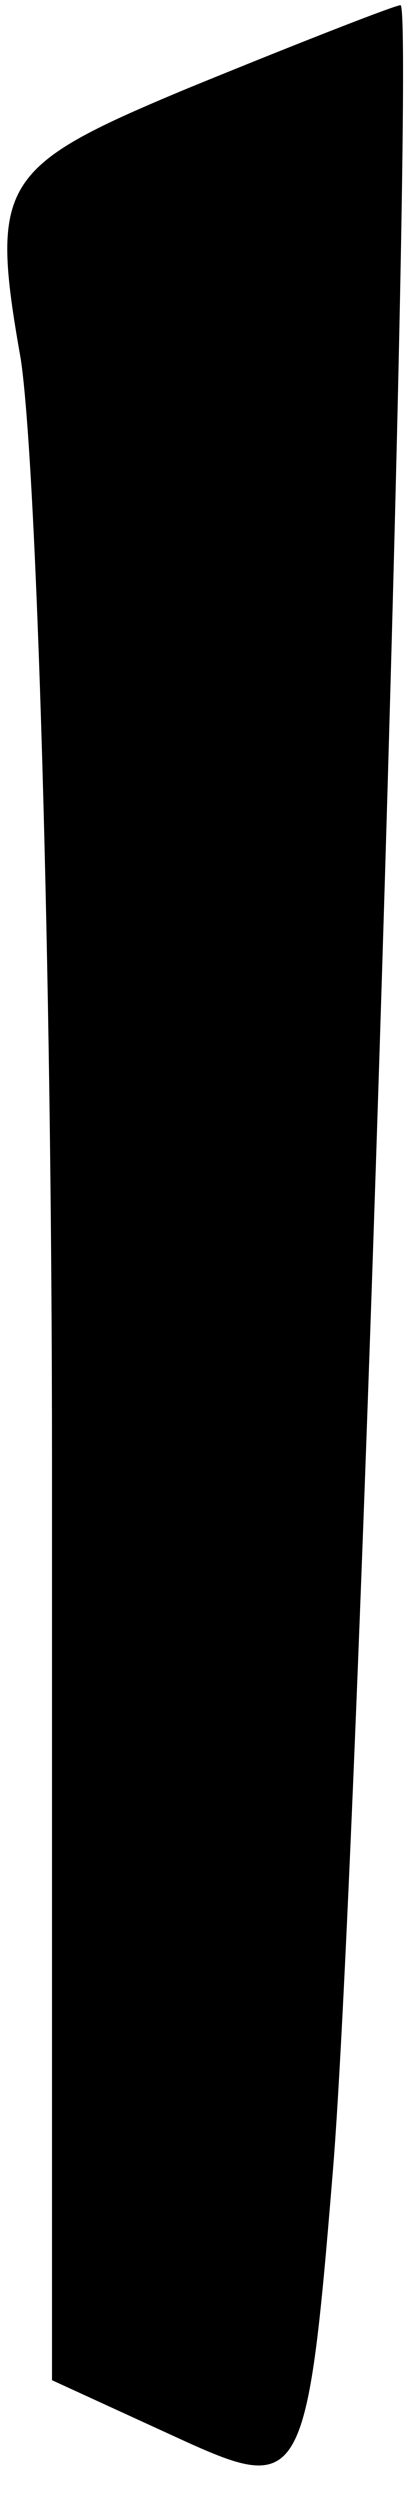 <?xml version="1.0" standalone="no"?>
<!DOCTYPE svg PUBLIC "-//W3C//DTD SVG 20010904//EN"
 "http://www.w3.org/TR/2001/REC-SVG-20010904/DTD/svg10.dtd">
<svg version="1.0" xmlns="http://www.w3.org/2000/svg"
 width="8pt" height="48pt" viewBox="0 0 8 48"
 preserveAspectRatio="xMidYMid meet">
<g transform="translate(0,48) scale(0.1,-0.1)"
fill="#000000" stroke="none">
<path fill="#000000" stroke="none" d="M36 463 c-36 -15 -38 -18 -32 -52 3
-20 6 -115 6 -212 l0 -176 24 -11 c24 -11 25 -10 30 51 5 60 16 418 13 416 -1
0 -19 -7 -41 -16z"/>
</g>
</svg>
